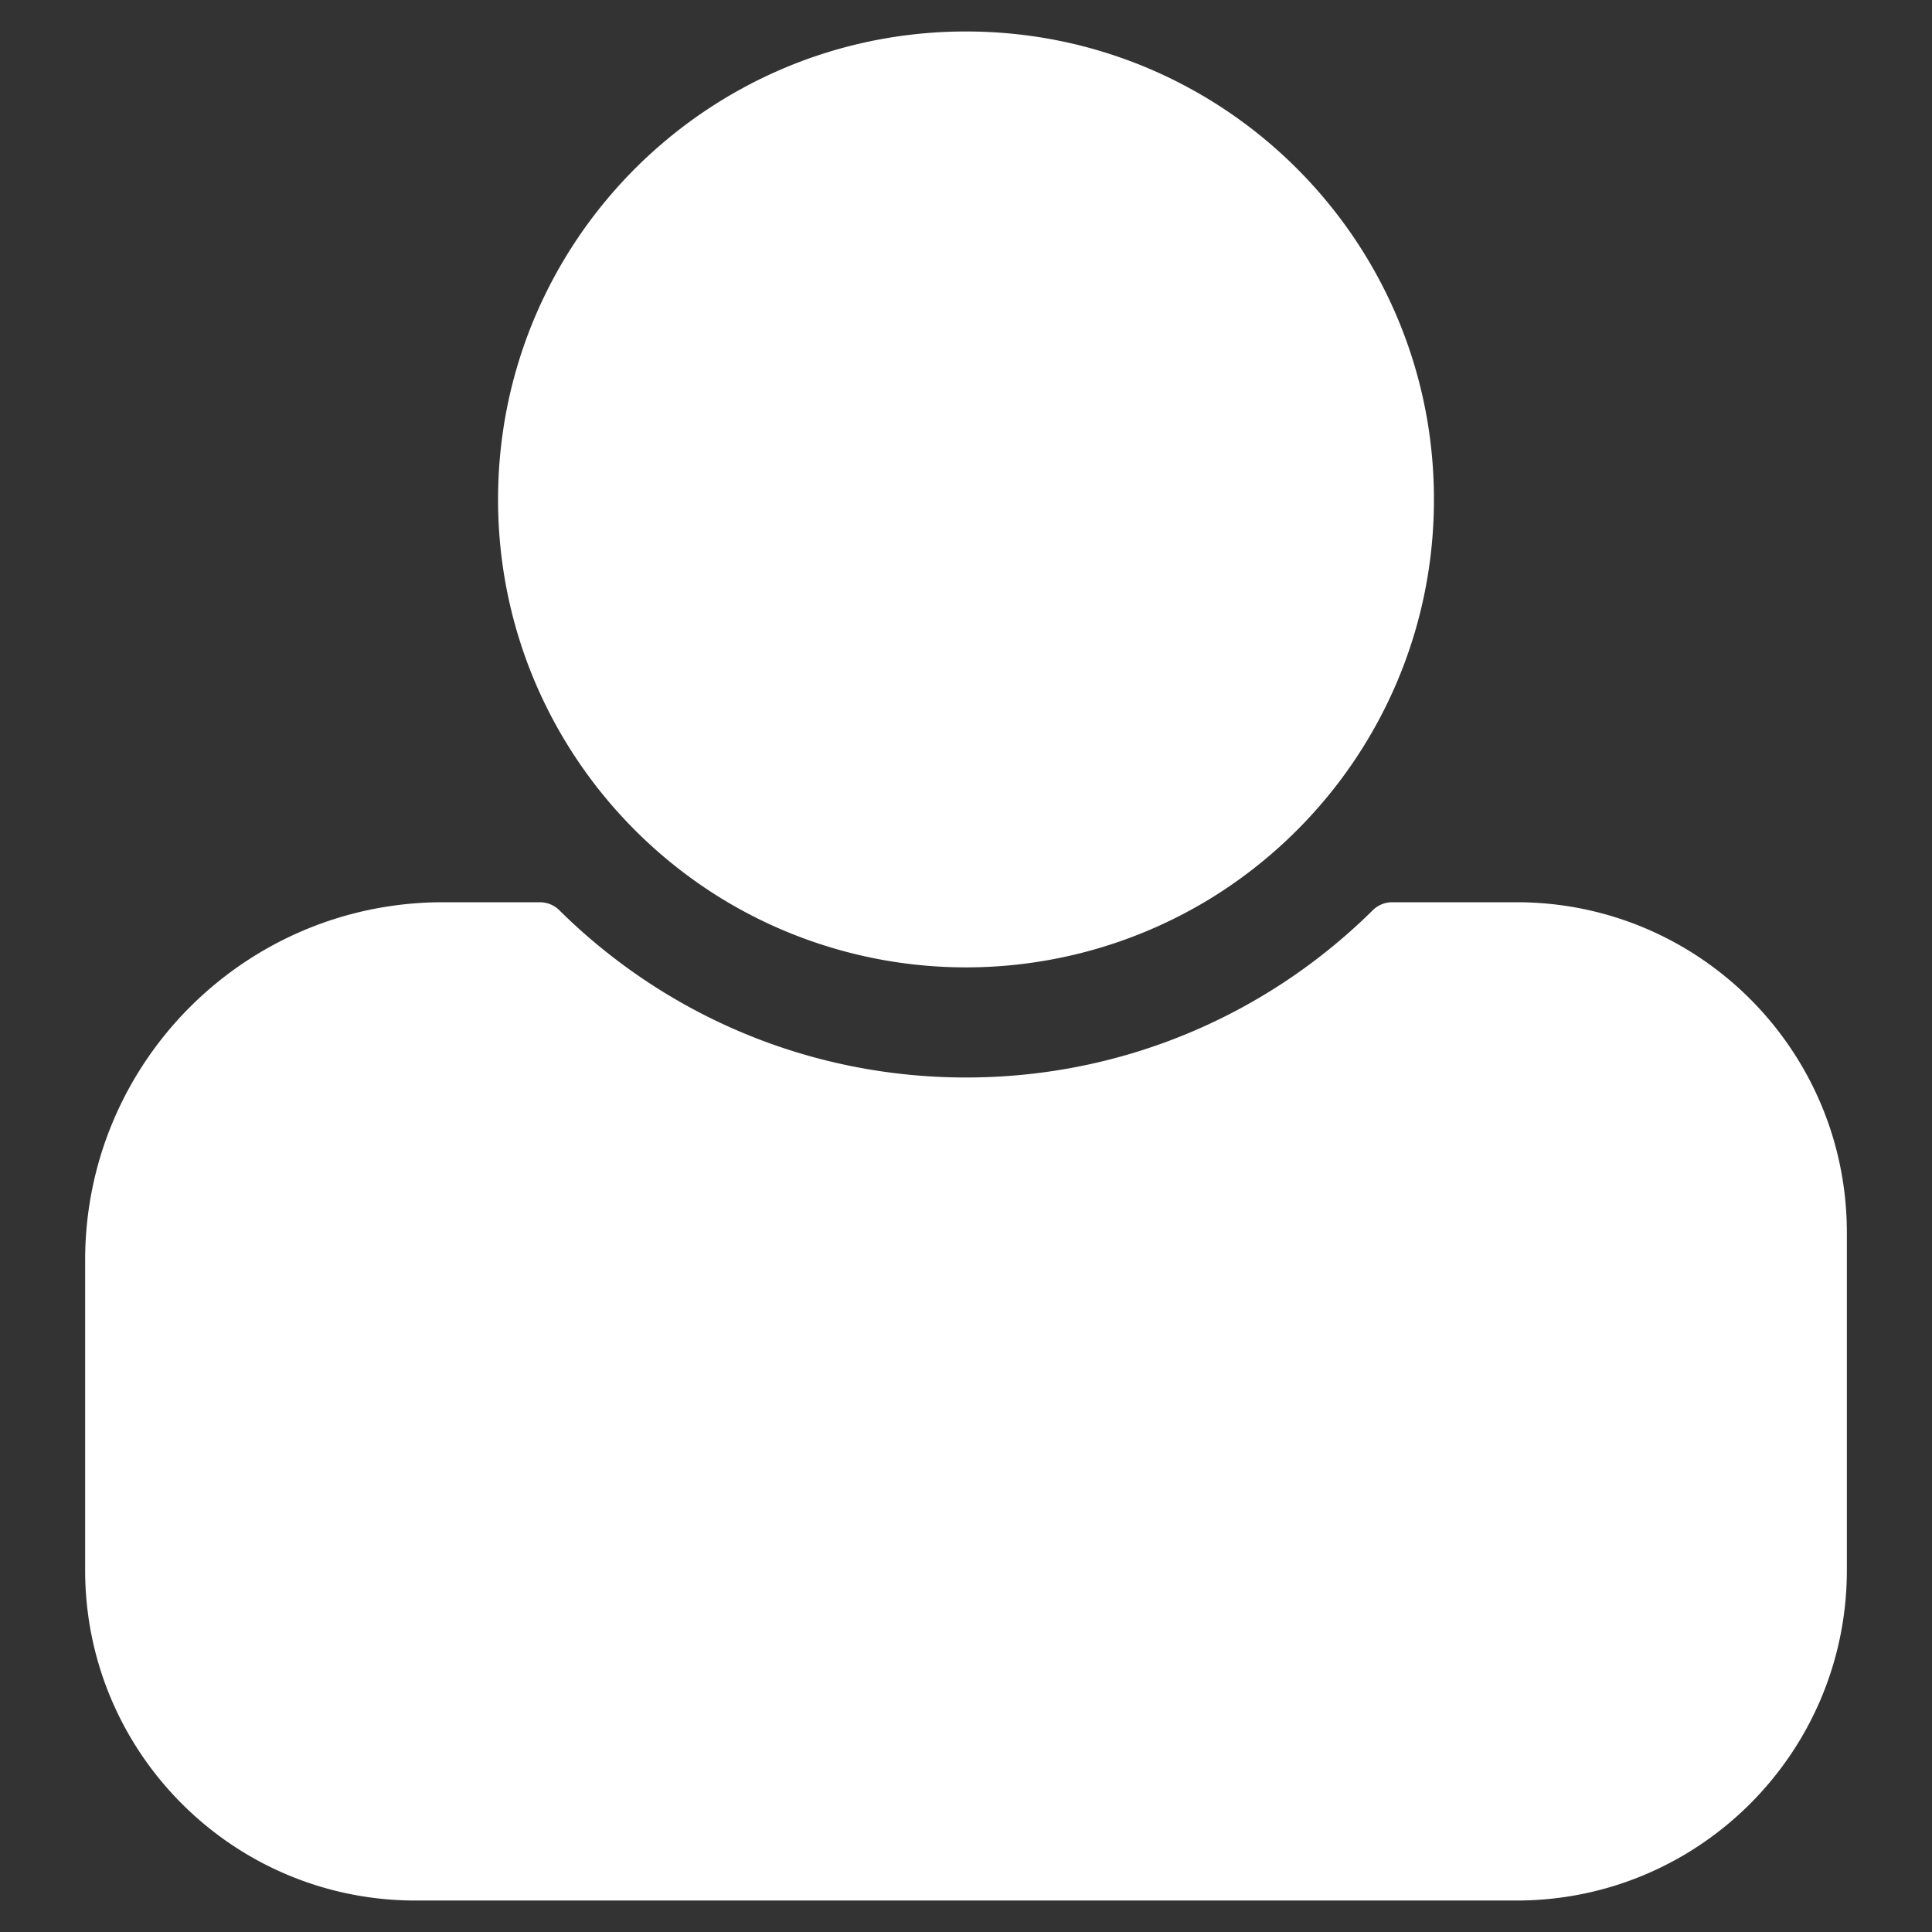 <svg id="Camada_1" data-name="Camada 1" xmlns="http://www.w3.org/2000/svg" viewBox="0 0 2000 2000"><rect x="0" y="0" width="2000" height="2000" fill="#333333" stroke="none"/><defs><style>.cls-1{fill:#fff;}</style></defs><path class="cls-1" d="M1911.86,1275.94v349.54c0,188.85-153.1,341.94-341.95,341.94H430.09c-188.85,0-341.95-153.09-341.95-341.94v-321C88.14,1099.85,254,934,458.59,934H558.94a28.58,28.58,0,0,1,20.11,8.32c108.11,107,256.81,173.1,421,173.1s312.84-66.09,421-173.1a28.58,28.58,0,0,1,20.11-8.32h128.85C1758.76,934,1911.86,1087.08,1911.86,1275.94Z"/><path class="cls-1" d="M1484.42,517c0,177.45-95.41,332.61-237.73,417a485,485,0,0,1-493.38,0C611,849.61,515.58,694.45,515.58,517c0-267.54,216.88-484.42,484.42-484.42S1484.42,249.46,1484.42,517Z"/></svg>